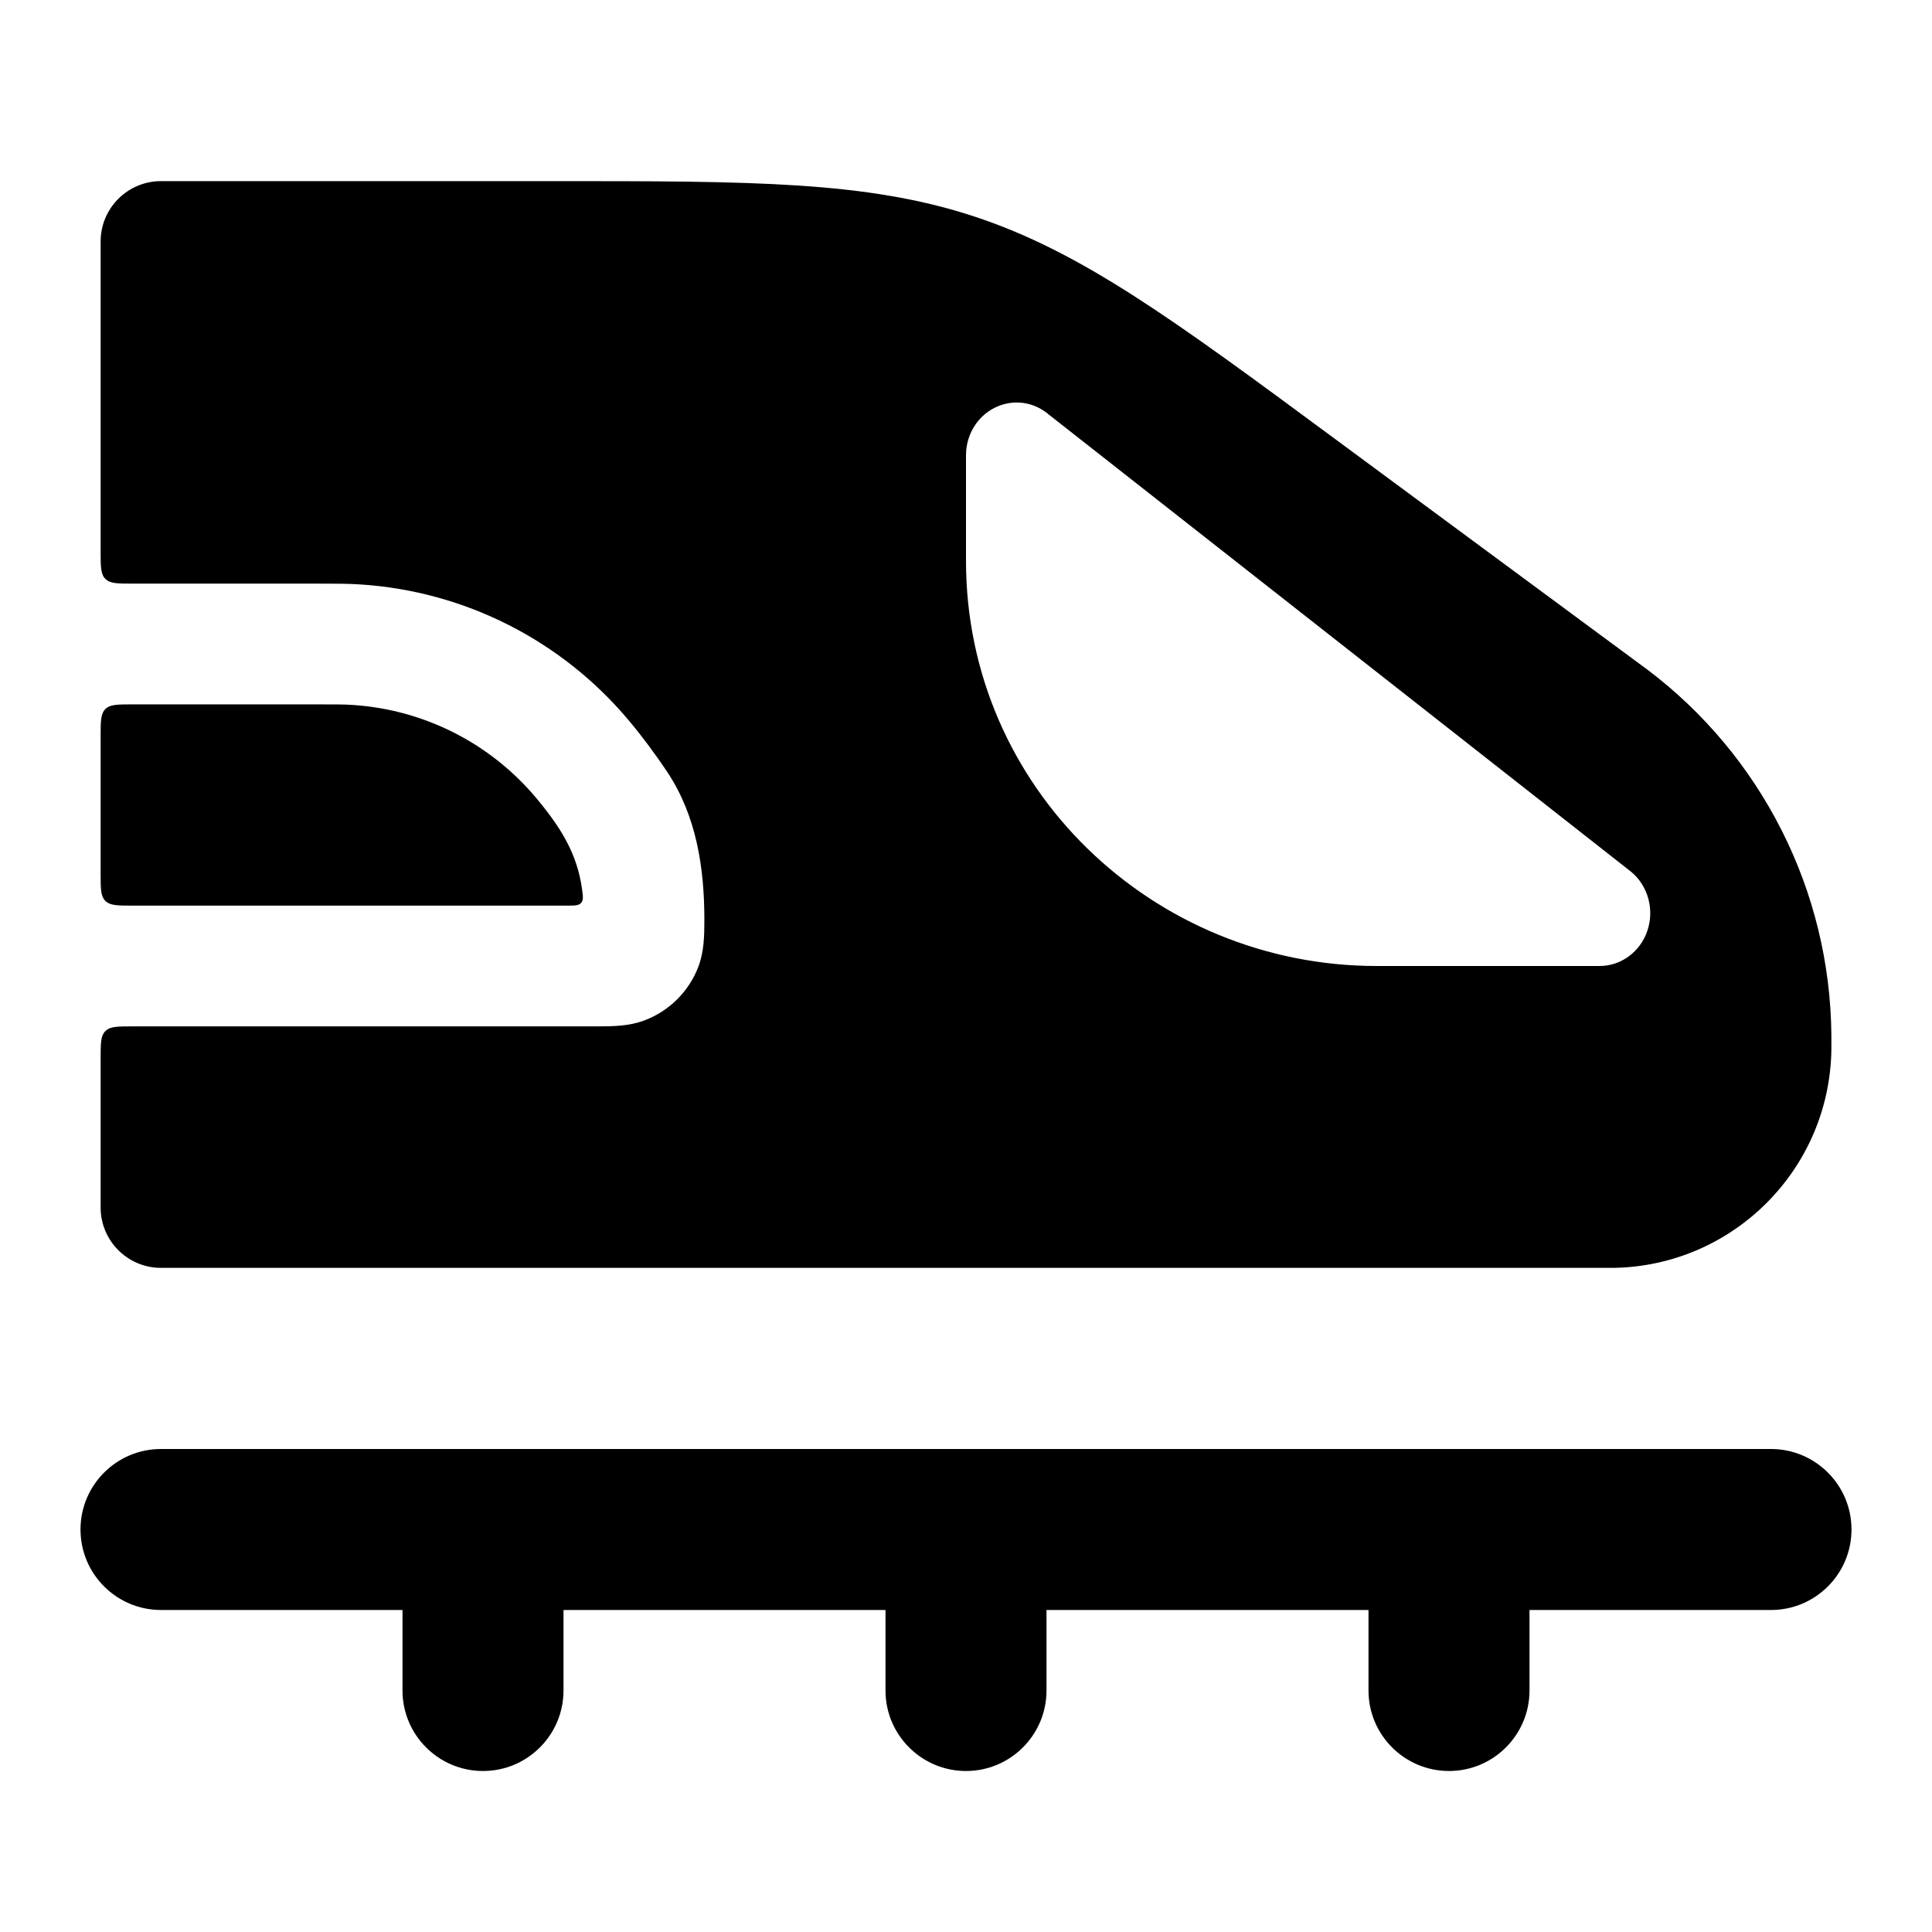 <svg width="24" height="24" viewBox="0 0 24 24" xmlns="http://www.w3.org/2000/svg">
    <path fill-rule="evenodd" clip-rule="evenodd" d="M12.102 2.689C10.769 2.25 9.35 2.25 6.876 2.25L2 2.25C1.586 2.25 1.25 2.586 1.25 3V6.85C1.25 7.038 1.25 7.133 1.309 7.191C1.367 7.25 1.461 7.25 1.65 7.25L3.919 7.25C4.164 7.25 4.321 7.25 4.474 7.26C5.773 7.343 6.982 7.956 7.817 8.957C7.986 9.159 8.144 9.373 8.288 9.588C8.653 10.137 8.75 10.783 8.75 11.429C8.75 11.625 8.746 11.821 8.676 12.007C8.559 12.315 8.315 12.559 8.007 12.675C7.817 12.748 7.612 12.75 7.416 12.75H1.65C1.461 12.75 1.367 12.75 1.309 12.809C1.25 12.867 1.25 12.961 1.25 13.15V15C1.25 15.414 1.586 15.75 2 15.75H19.965C19.997 15.75 20.022 15.75 20.044 15.75C21.528 15.726 22.726 14.528 22.75 13.044C22.75 13.022 22.75 12.997 22.75 12.965V12.955C22.75 12.909 22.75 12.88 22.75 12.853C22.733 11.067 21.887 9.39 20.46 8.315C20.438 8.298 20.415 8.282 20.377 8.254L16.567 5.44C14.577 3.97 13.436 3.128 12.102 2.689ZM13.025 5.147C12.837 4.987 12.578 4.955 12.359 5.064C12.139 5.172 12 5.403 12 5.656V6.969C12 9.787 14.323 12 17.101 12H19.871C20.137 12 20.375 11.825 20.464 11.563C20.553 11.301 20.474 11.009 20.268 10.834L13.025 5.147Z"/>
    <path d="M1.25 10.85C1.25 11.039 1.25 11.133 1.309 11.191C1.367 11.25 1.461 11.25 1.65 11.25H7.041C7.14 11.25 7.189 11.25 7.219 11.216C7.249 11.181 7.243 11.136 7.23 11.044C7.17 10.603 6.963 10.275 6.665 9.918C6.094 9.233 5.267 8.814 4.378 8.757C4.279 8.75 4.173 8.75 3.893 8.75H1.65C1.461 8.75 1.367 8.75 1.309 8.808C1.25 8.867 1.25 8.961 1.25 9.15V10.85Z"/>
    <path fill-rule="evenodd" clip-rule="evenodd" d="M1 19C1 18.448 1.448 18 2 18H22C22.552 18 23 18.448 23 19C23 19.552 22.552 20 22 20H2C1.448 20 1 19.552 1 19Z"/>
    <path fill-rule="evenodd" clip-rule="evenodd" d="M6 18C6.552 18 7 18.448 7 19V21C7 21.552 6.552 22 6 22C5.448 22 5 21.552 5 21V19C5 18.448 5.448 18 6 18ZM12 18C12.552 18 13 18.448 13 19V21C13 21.552 12.552 22 12 22C11.448 22 11 21.552 11 21V19C11 18.448 11.448 18 12 18ZM18 18C18.552 18 19 18.448 19 19V21C19 21.552 18.552 22 18 22C17.448 22 17 21.552 17 21V19C17 18.448 17.448 18 18 18Z"/>
</svg>
